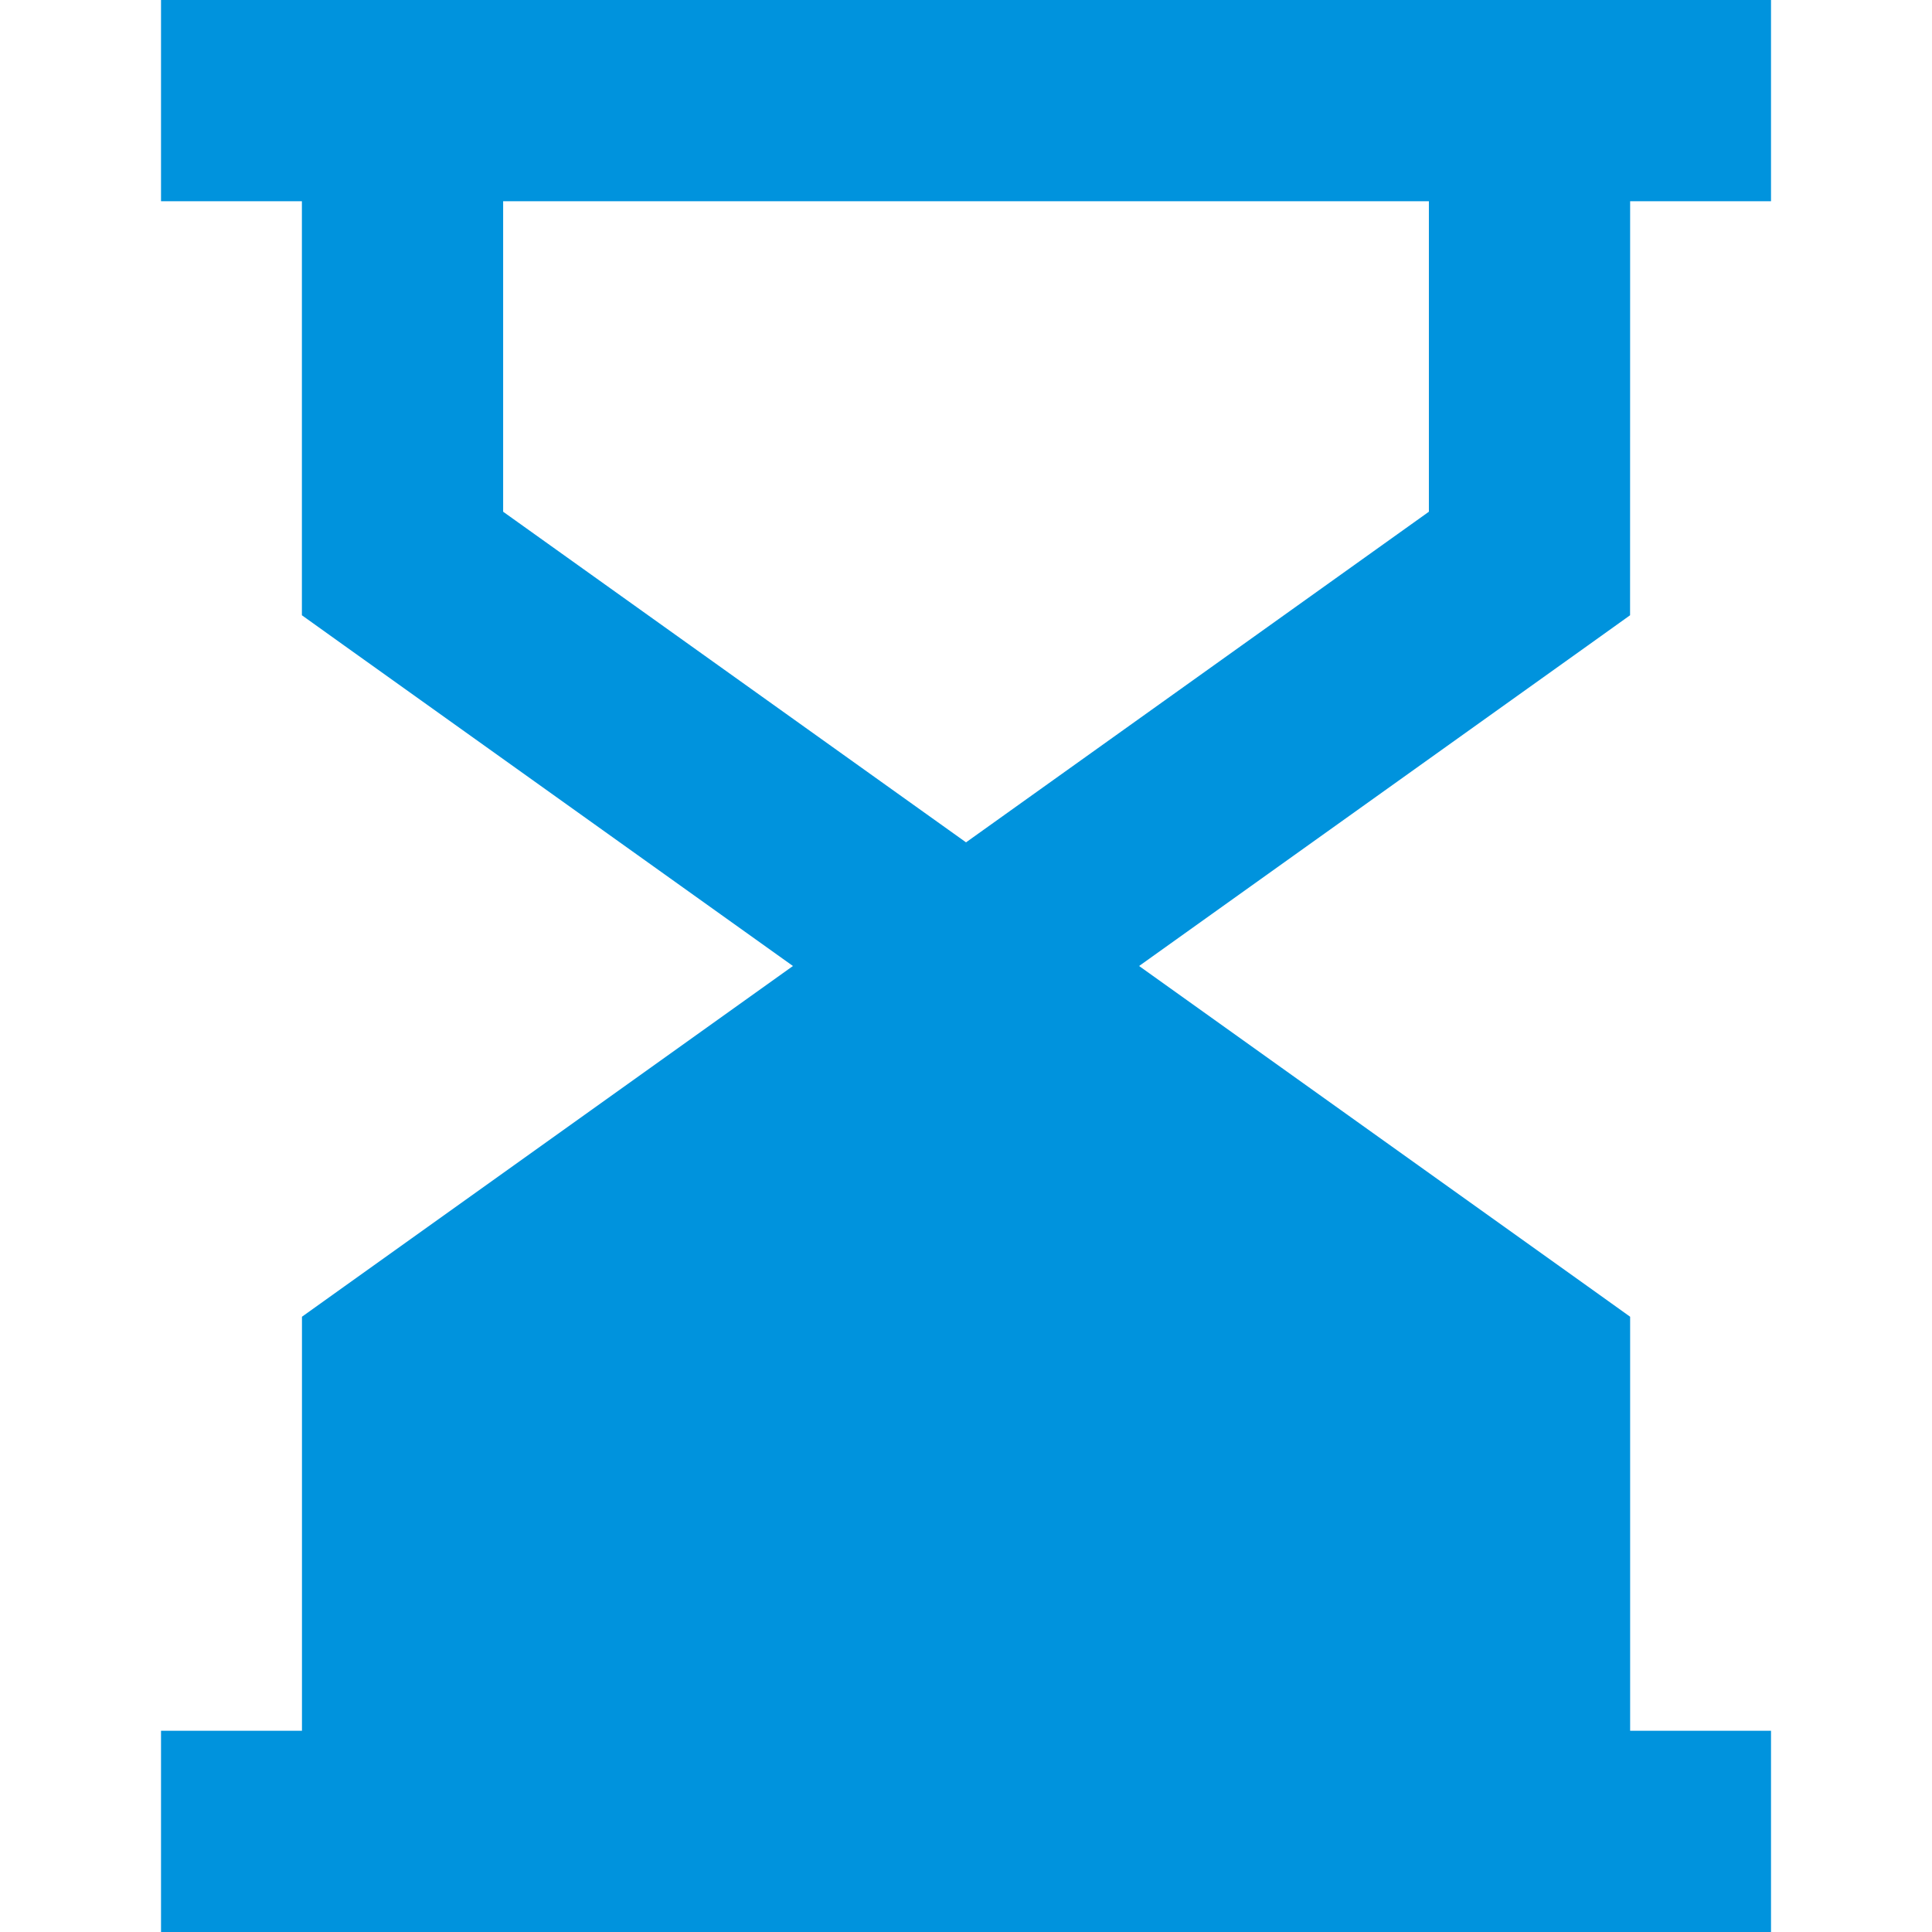 <svg width="61" height="61" viewBox="0 0 61 61" fill="none" xmlns="http://www.w3.org/2000/svg">
<path fill-rule="evenodd" clip-rule="evenodd" d="M51.469 6.354H55.917V0H5.084V6.354H9.532V19.426L10.861 20.377L25.036 30.5L10.864 40.623L9.534 41.574V54.646H5.084V61H55.917V54.646H51.469V41.574L50.14 40.623L35.965 30.5L50.138 20.377L51.467 19.426L51.469 6.354ZM45.115 6.354H15.886V16.157L30.501 26.596L45.115 16.157V6.354Z" fill="#0093DD"/>
</svg>
